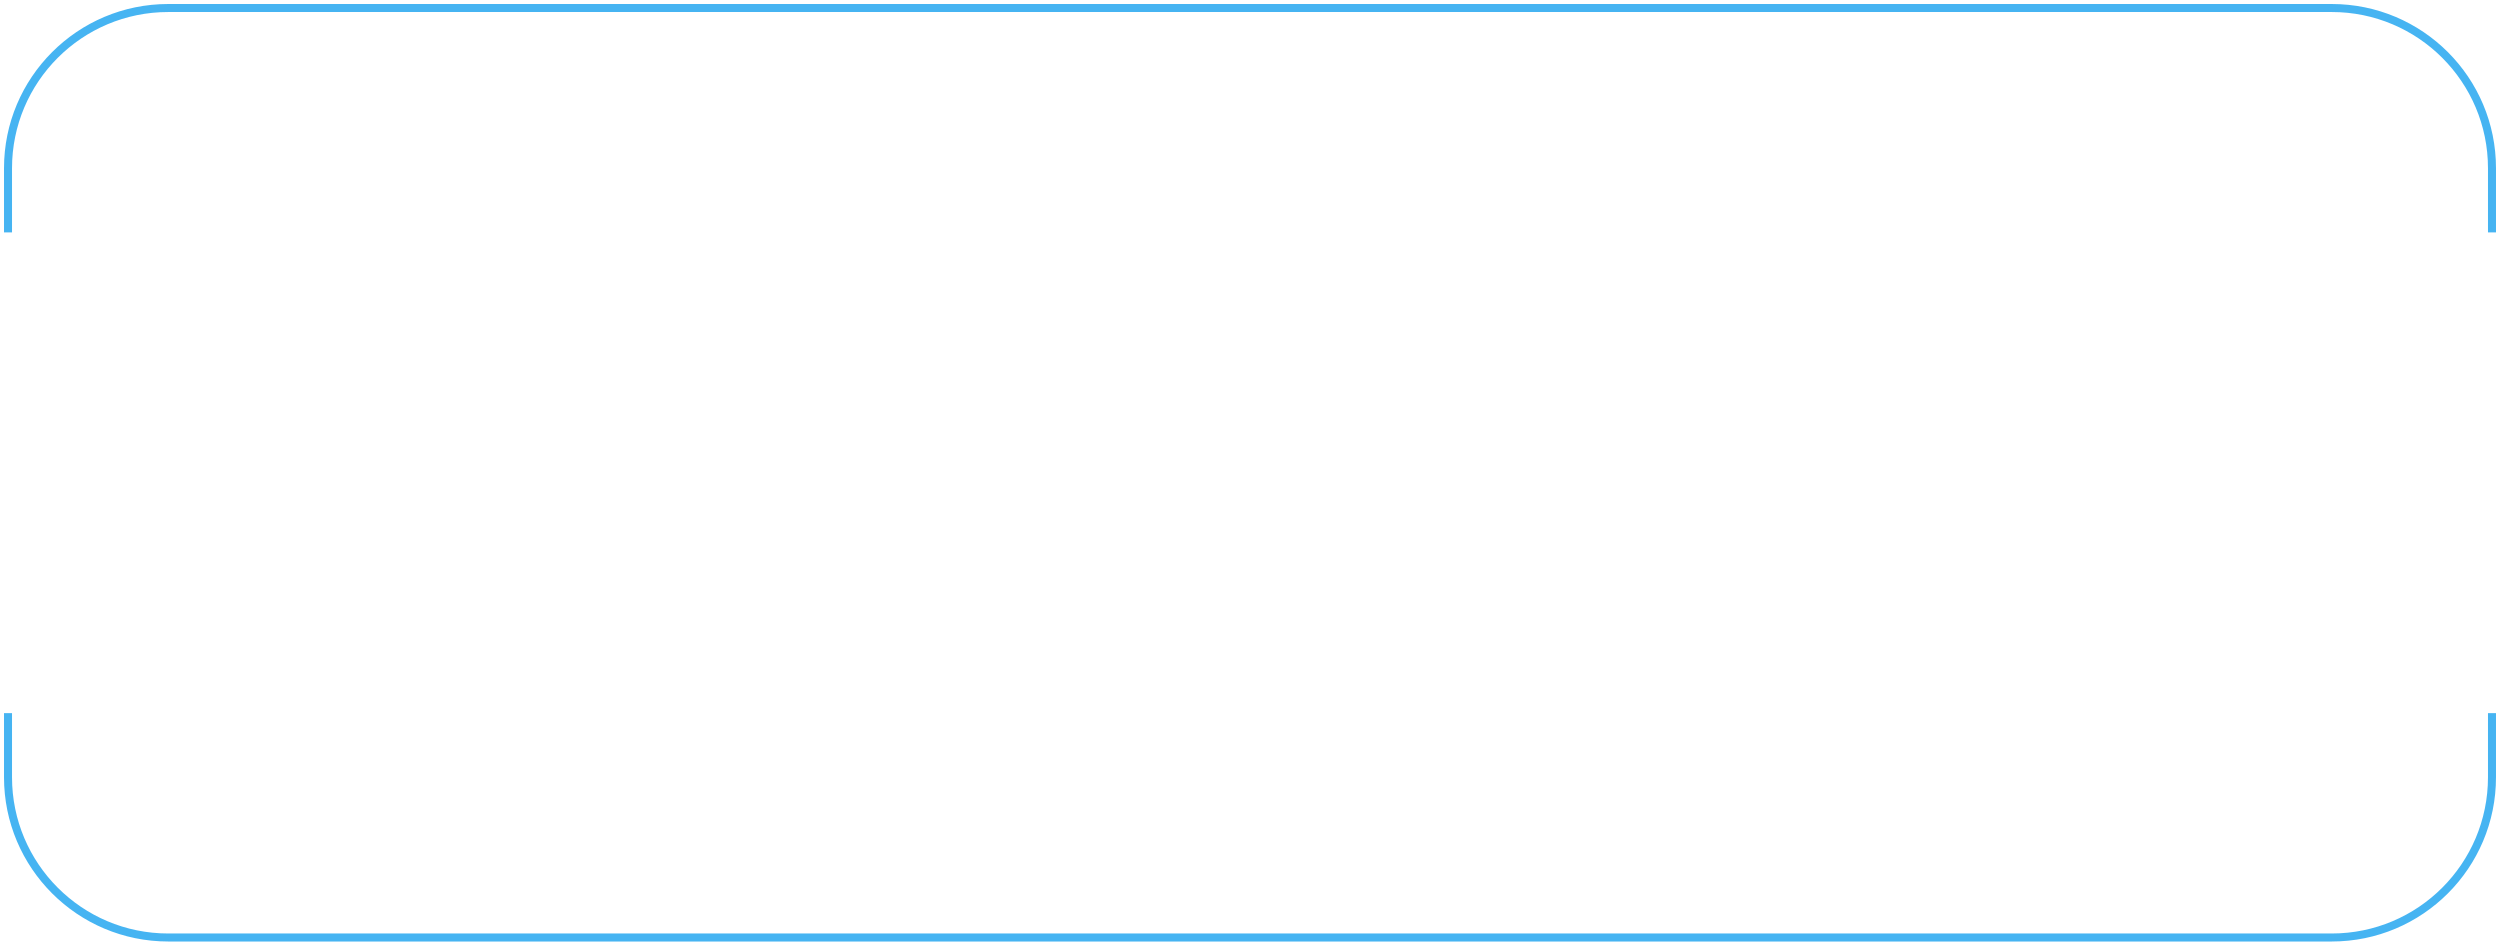 <svg width="312" height="118" viewBox="0 0 312 118" fill="none" xmlns="http://www.w3.org/2000/svg">
<path d="M1 29V21C1 9.954 9.954 1 21 1H291C302.046 1 311 9.954 311 21V29" stroke="#46B4F2"/>
<path d="M311 89L311 97C311 108.046 302.046 117 291 117L21 117C9.954 117 1 108.046 1 97L1 89" stroke="#46B4F2"/>
</svg>
